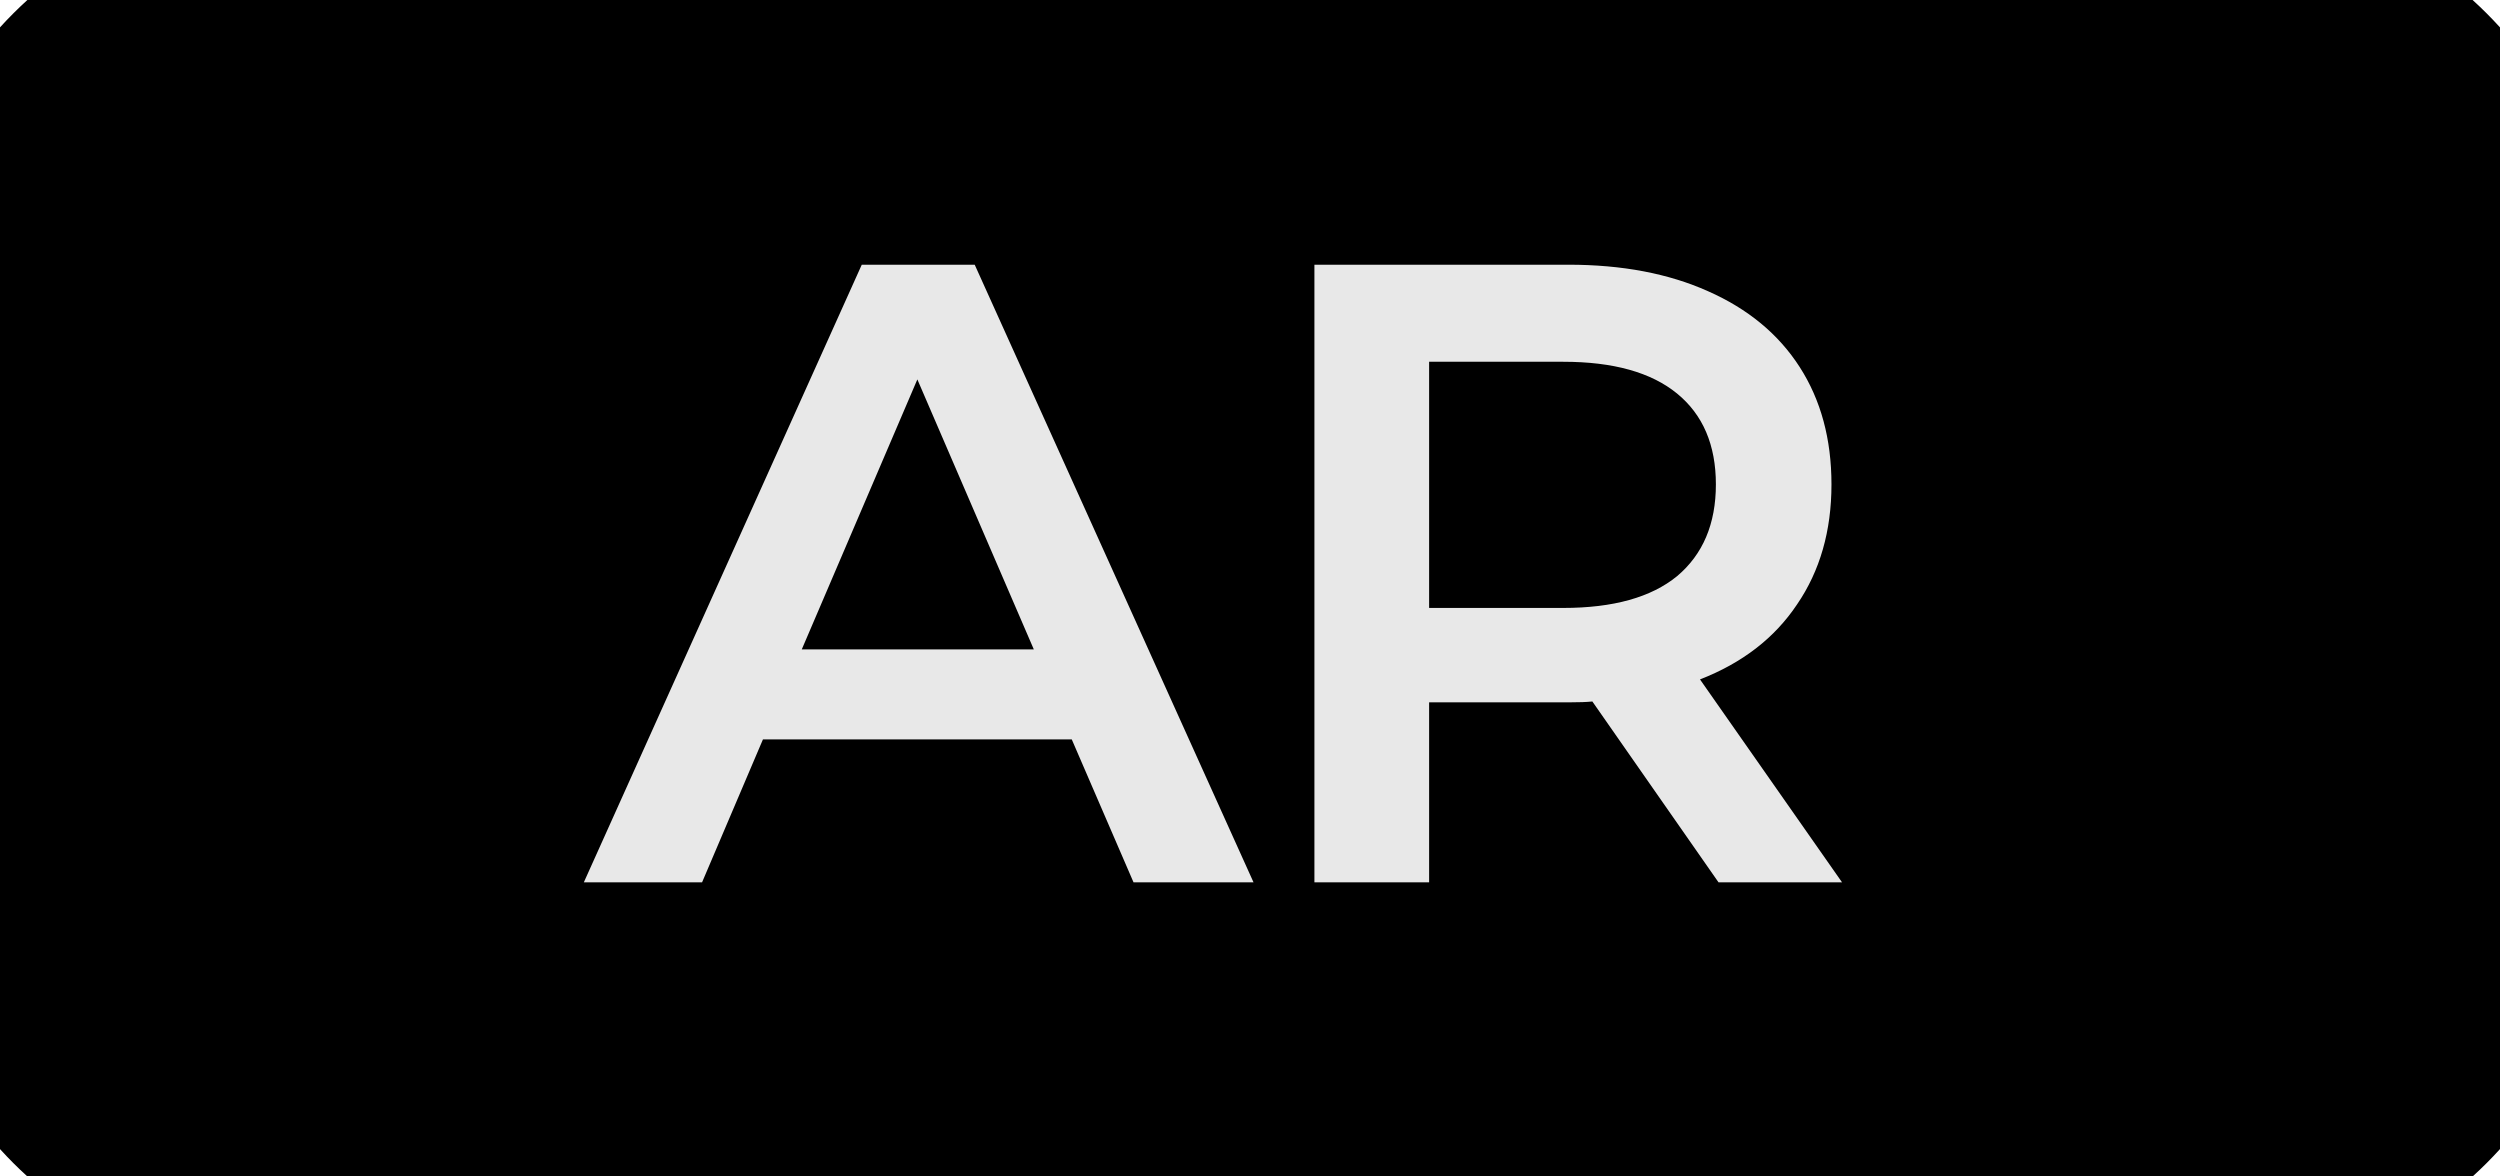 <svg width="34" height="16" viewBox="0 0 34 16" fill="none" xmlns="http://www.w3.org/2000/svg">
<path d="M0 4C0 1.791 1.791 0 4 0H30C32.209 0 34 1.791 34 4V12C34 14.209 32.209 16 30 16H4C1.791 16 0 14.209 0 12V4Z" fill="black"/>
<path d="M14.576 10.056H10.376L9.548 12H7.94L11.72 3.6H13.256L17.048 12H15.416L14.576 10.056ZM14.06 8.832L12.476 5.16L10.904 8.832H14.06ZM23.372 12L21.656 9.54C21.584 9.548 21.476 9.552 21.332 9.552H19.436V12H17.876V3.6H21.332C22.06 3.6 22.692 3.72 23.228 3.96C23.772 4.2 24.188 4.544 24.476 4.992C24.764 5.44 24.908 5.972 24.908 6.588C24.908 7.22 24.752 7.764 24.44 8.22C24.136 8.676 23.696 9.016 23.12 9.24L25.052 12H23.372ZM23.336 6.588C23.336 6.052 23.16 5.64 22.808 5.352C22.456 5.064 21.94 4.92 21.26 4.92H19.436V8.268H21.26C21.94 8.268 22.456 8.124 22.808 7.836C23.16 7.54 23.336 7.124 23.336 6.588Z" fill="#E8E8E8"/>
<path d="M4 1.4H30V-1.4H4V1.4ZM32.6 4V12H35.4V4H32.6ZM30 14.6H4V17.4H30V14.6ZM1.4 12V4H-1.4V12H1.4ZM4 14.6C2.564 14.6 1.4 13.436 1.4 12H-1.4C-1.4 14.982 1.018 17.4 4 17.4V14.6ZM32.6 12C32.6 13.436 31.436 14.6 30 14.6V17.4C32.982 17.4 35.4 14.982 35.4 12H32.6ZM30 1.4C31.436 1.4 32.6 2.564 32.6 4H35.4C35.4 1.018 32.982 -1.4 30 -1.4V1.4ZM4 -1.4C1.018 -1.4 -1.4 1.018 -1.4 4H1.4C1.4 2.564 2.564 1.4 4 1.4V-1.4Z" fill="black"/>
</svg>
